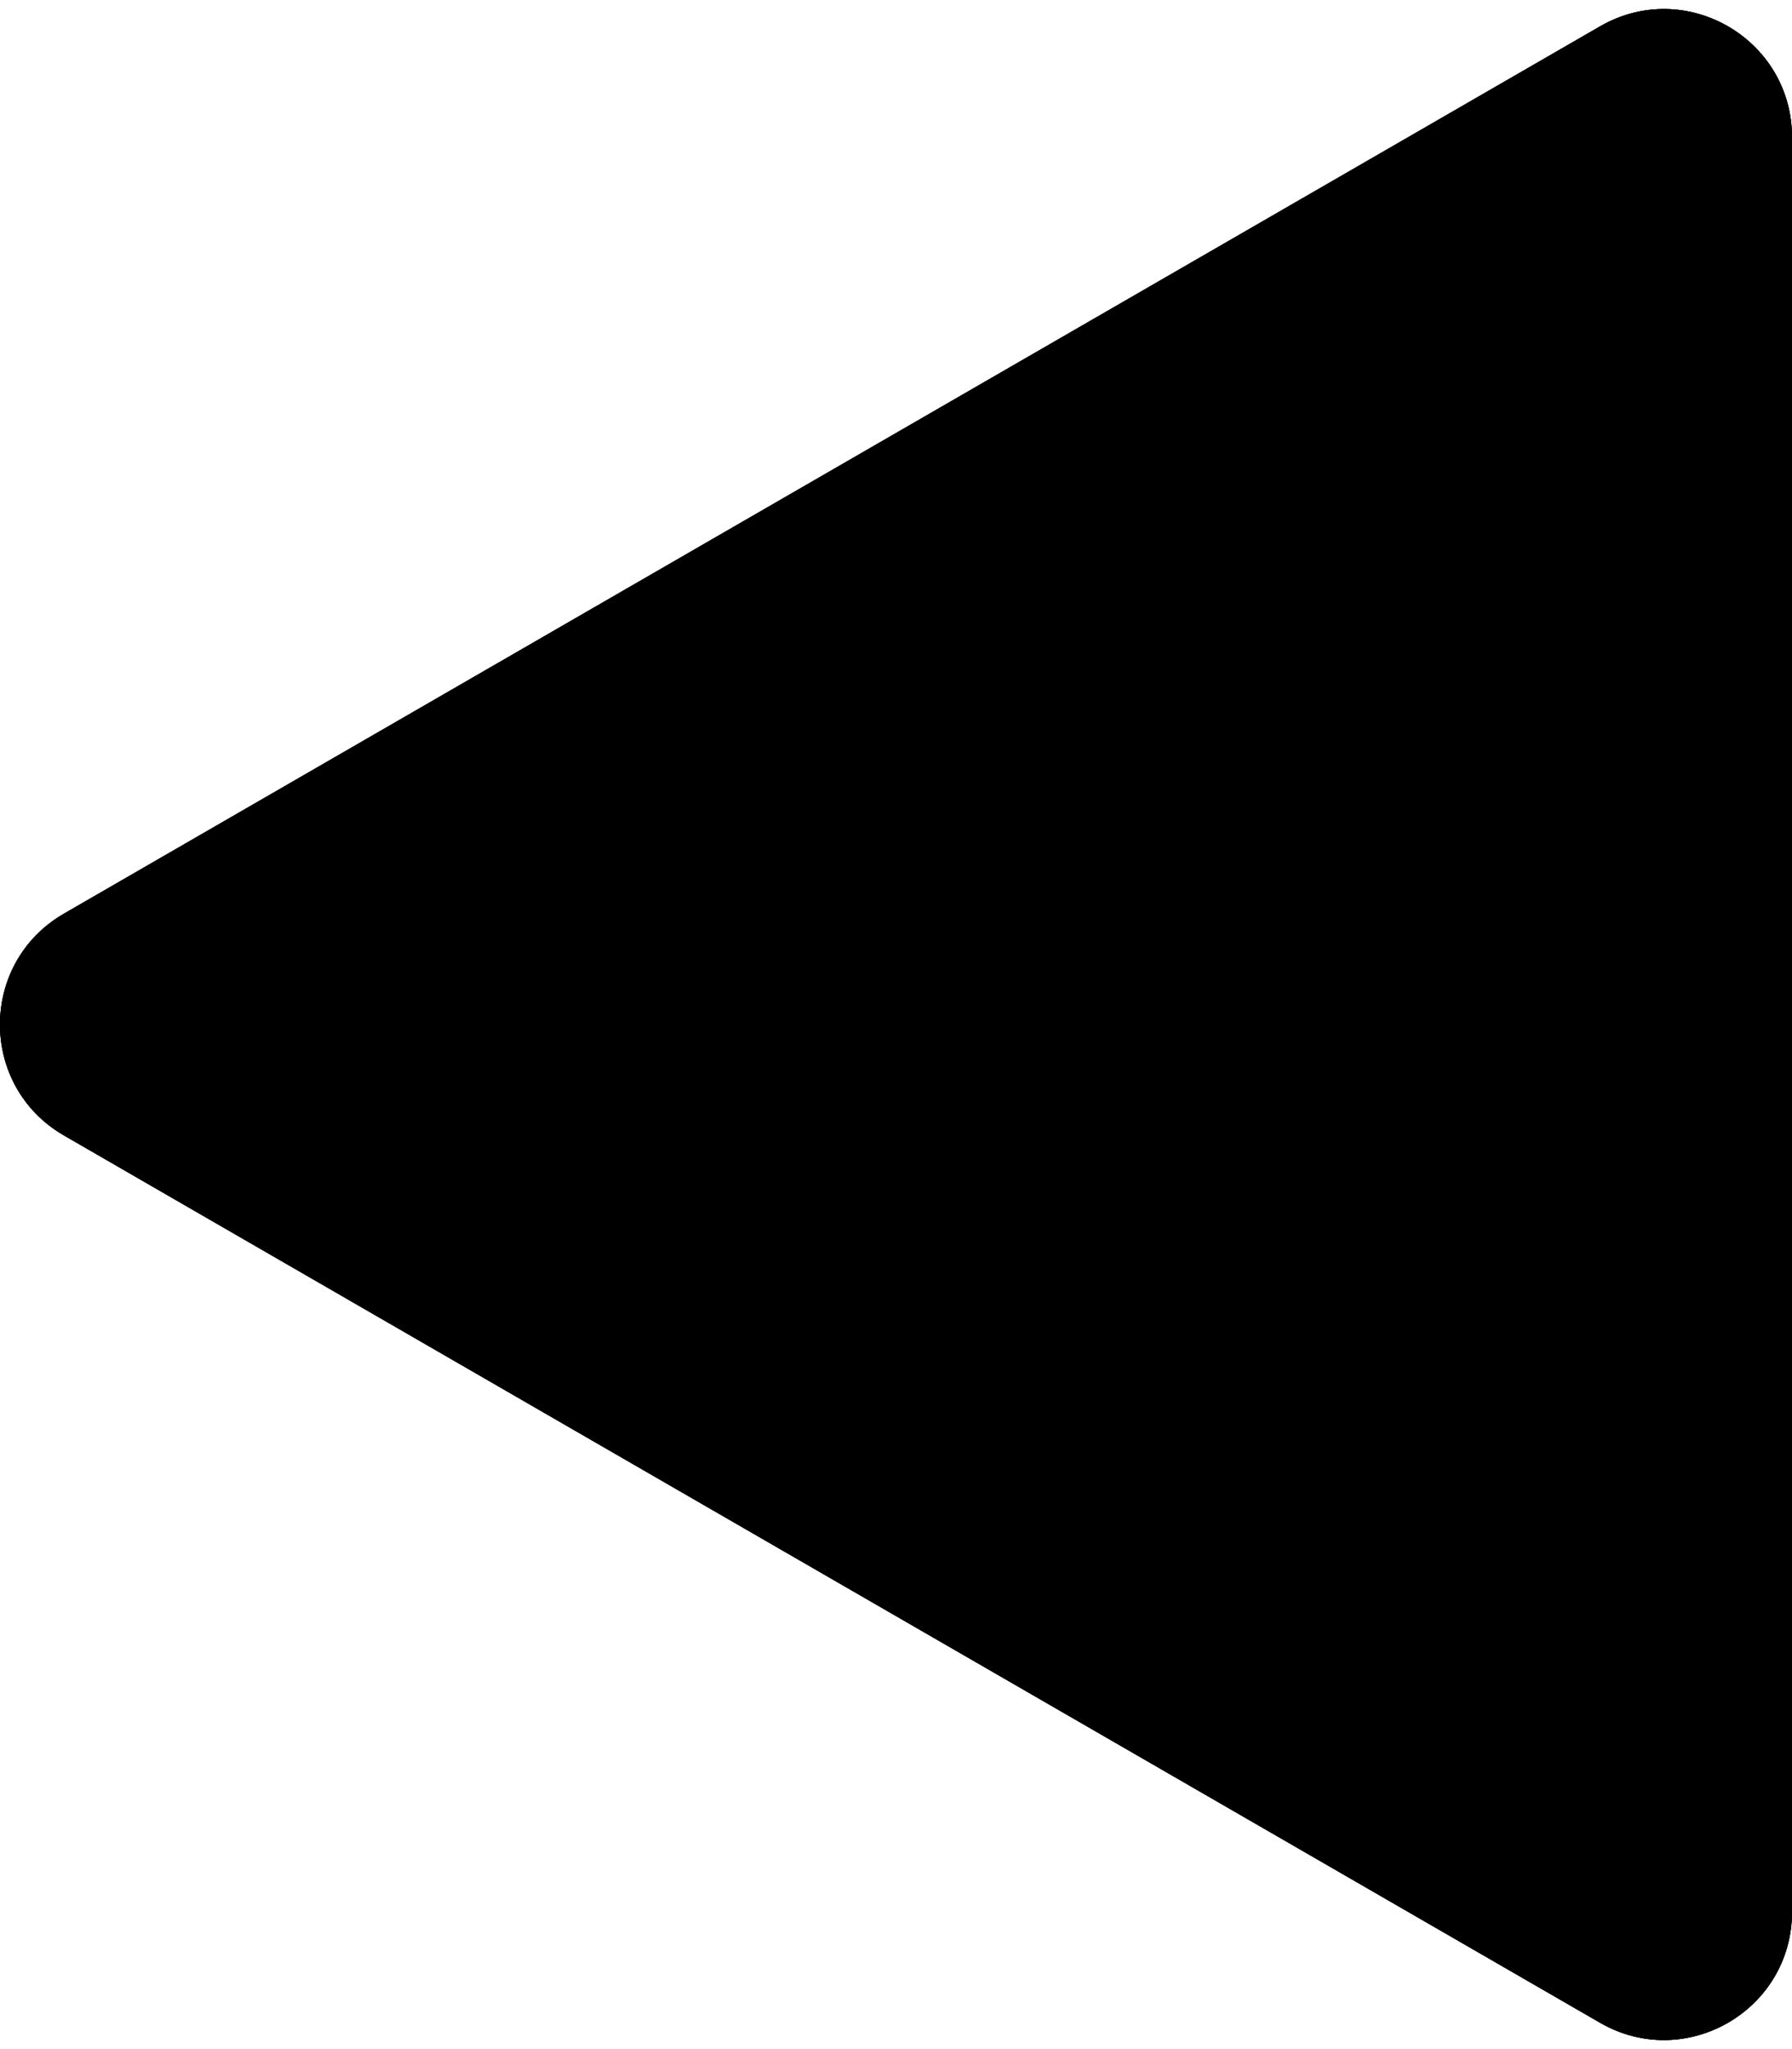 <svg width="14" height="16" viewBox="0 0 14 16" fill="none" xmlns="http://www.w3.org/2000/svg">
<path d="M0.5 7.134C-0.167 7.519 -0.167 8.481 0.5 8.866L12.5 15.794C13.167 16.179 14 15.698 14 14.928L14 1.072C14 0.302 13.167 -0.179 12.5 0.206L0.5 7.134Z" fill="black"/>
<path d="M0.5 7.134C-0.167 7.519 -0.167 8.481 0.5 8.866L12.5 15.794C13.167 16.179 14 15.698 14 14.928L14 1.072C14 0.302 13.167 -0.179 12.5 0.206L0.5 7.134Z" fill="black"/>
<path d="M0.5 7.134C-0.167 7.519 -0.167 8.481 0.5 8.866L12.5 15.794C13.167 16.179 14 15.698 14 14.928L14 1.072C14 0.302 13.167 -0.179 12.5 0.206L0.5 7.134Z" fill="black"/>
</svg>
